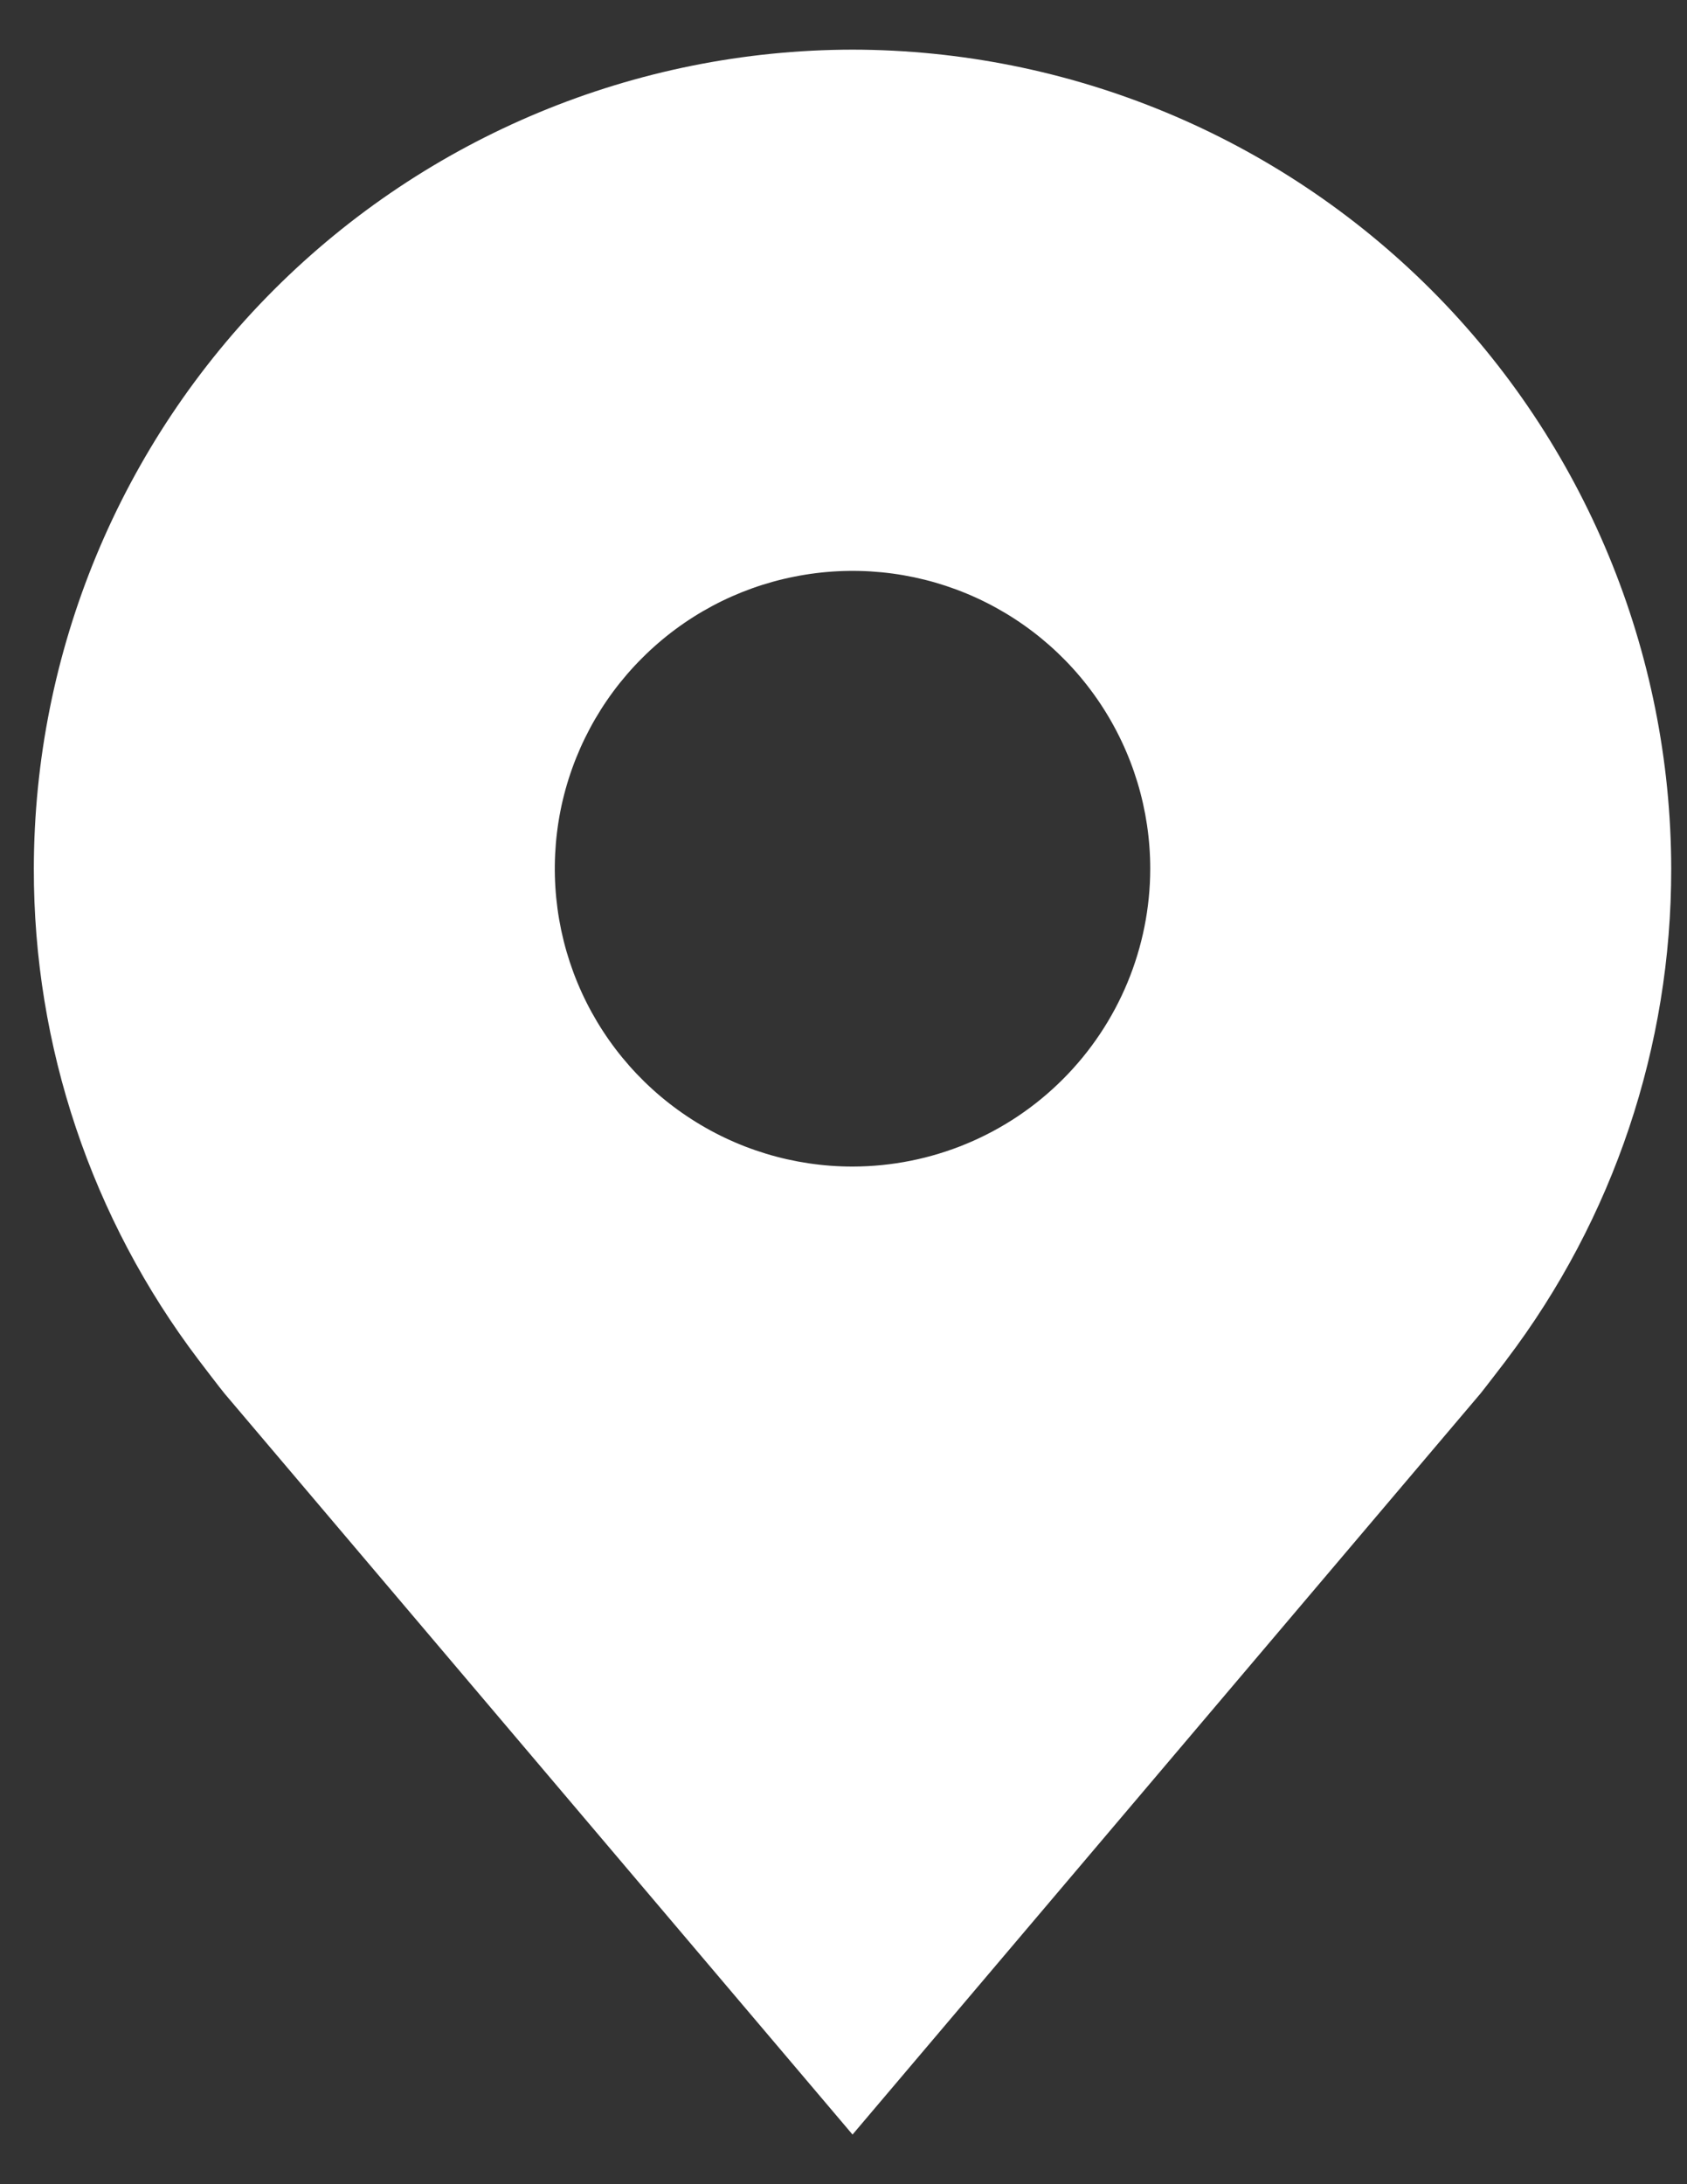 <svg width="17" height="22" viewBox="0 0 17 22" fill="none" xmlns="http://www.w3.org/2000/svg">
<rect x="0" y="0" width="17" height="22" fill="#333333" stroke="none"/>
<path d="M8.591 0.5C6.404 0.503 4.307 1.373 2.76 2.919C1.213 4.466 0.343 6.563 0.341 8.75C0.338 10.537 0.922 12.276 2.003 13.7C2.003 13.7 2.228 13.996 2.265 14.039L8.591 21.5L14.92 14.035C14.953 13.995 15.179 13.7 15.179 13.7L15.18 13.698C16.26 12.275 16.843 10.537 16.841 8.75C16.838 6.563 15.968 4.466 14.422 2.919C12.875 1.373 10.778 0.503 8.591 0.5ZM8.591 11.75C7.997 11.75 7.417 11.574 6.924 11.244C6.431 10.915 6.046 10.446 5.819 9.898C5.592 9.35 5.533 8.747 5.648 8.165C5.764 7.583 6.05 7.048 6.47 6.629C6.889 6.209 7.424 5.923 8.006 5.808C8.588 5.692 9.191 5.751 9.739 5.978C10.287 6.205 10.756 6.59 11.085 7.083C11.415 7.577 11.591 8.157 11.591 8.75C11.59 9.545 11.273 10.308 10.711 10.87C10.149 11.433 9.386 11.749 8.591 11.75Z" fill="white"/>
</svg>
